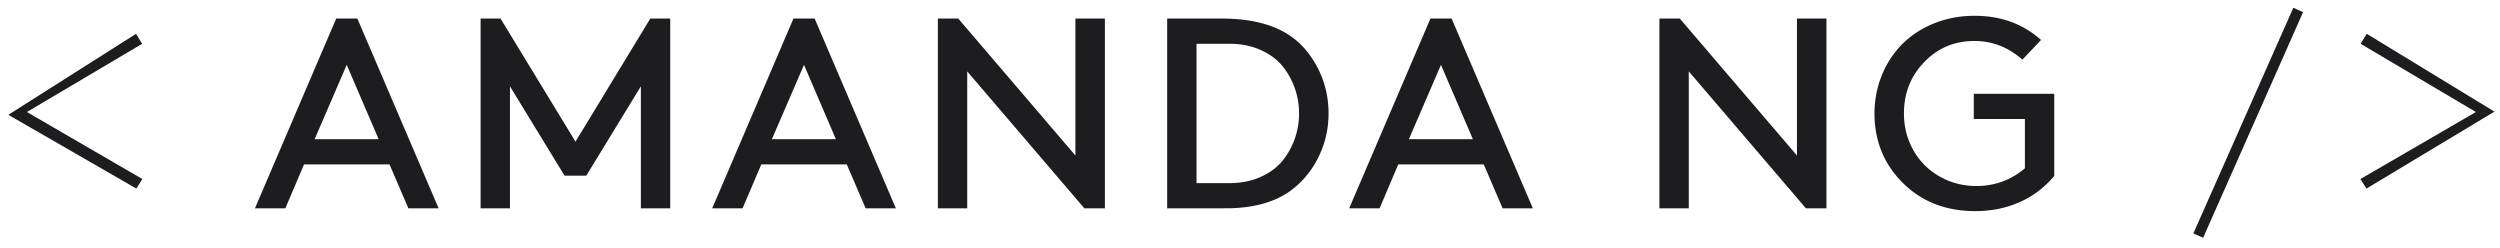 <svg
  xmlns="http://www.w3.org/2000/svg"
  viewBox="0 0 282 28"
>
  <g fill-rule="nonzero" stroke-width="1" fill="#1d1d1f">
    <path
      d="M266.968 3.814l-.69 1.126 13.001 7.696-13.024 7.56.681 1.075 14.438-8.678-14.406-8.779z"
    />
    <path
      d="M258.686.876L247.411 26.33l1.103.49 11.275-25.454-1.103-.49z"
    />
    <path
      d="M222.752 1.781c-1.622 0-3.139.28-4.55.84-1.392.557-2.587 1.327-3.583 2.312a10.497 10.497 0 00-2.327 3.507c-.56 1.359-.843 2.812-.853 4.36.01 3.114 1.078 5.732 3.212 7.845 2.137 2.117 4.86 3.168 8.163 3.168 1.882 0 3.609-.364 5.18-1.095 1.398-.65 2.569-1.52 3.727-2.87v-9.27h-9.079v2.844h5.766v5.565c-1.581 1.33-3.415 1.997-5.5 1.997-1.51-.01-2.883-.372-4.123-1.081a7.689 7.689 0 01-2.953-2.953c-.708-1.252-1.065-2.636-1.065-4.153 0-2.295.769-4.228 2.298-5.802 1.511-1.577 3.391-2.37 5.64-2.37 1.974 0 3.713.627 5.425 2.1l2.1-2.218c-2.04-1.82-4.534-2.726-7.478-2.726z"
    />
    <path
      d="M189.482 2.094h-2.3V23.5h3.312V8.053L203.708 23.5h2.317V2.094h-3.328V17.54L189.482 2.094z"
    />
    <path
      d="M163.742 2.094l9.165 21.406h-3.412l-2.125-4.953h-9.645l-2.11 4.953h-3.426l9.165-21.406h2.388zm-1.2 5.22l-3.622 8.39h7.223l-3.602-8.39z"
    />
    <path
      d="M138.179 2.094c4.503.084 7.54 1.389 9.467 3.985 1.476 1.995 2.214 4.234 2.214 6.718 0 1.744-.378 3.384-1.136 4.92-.755 1.53-1.793 2.788-3.113 3.77-1.757 1.29-4.093 1.95-6.987 2.009h0l-6.967.004V2.094zm.494 2.844h-3.703v15.718h3.703c1.283 0 2.432-.224 3.45-.666 1.034-.45 1.864-1.05 2.494-1.792a8.4 8.4 0 001.417-2.497 8.478 8.478 0 00.498-2.904 8.478 8.478 0 00-.498-2.904 8.39 8.39 0 00-1.412-2.491c-.635-.749-1.465-1.348-2.5-1.798-1.017-.442-2.166-.667-3.45-.667z"
    />
    <path
      d="M108.09 2.094h-2.3V23.5h3.312V8.053L122.317 23.5h2.316V2.094h-3.328V17.54L108.091 2.094z"
    />
    <path
      d="M91.89 2.094l9.165 21.406h-3.412l-2.125-4.953h-9.645l-2.11 4.953h-3.426l9.165-21.406h2.387zm-1.2 5.22l-3.622 8.39h7.222l-3.6-8.39z"
    />
    <path
      d="M56.461 2.094h-2.25V23.5h3.313V9.738l6.155 10.075h2.455l6.155-10.075V23.5h3.313V2.094h-2.25l-8.437 13.884L56.46 2.094z"
    />
    <path
      d="M40.31 2.094L49.477 23.5h-3.412l-2.125-4.953h-9.645L32.185 23.5h-3.427l9.166-21.406h2.387zm-1.2 5.22l-3.62 8.39h7.222l-3.601-8.39z"
    />
    <path
      d="M15.346 3.814L.94 12.951l14.438 8.32.682-1.075-13.025-7.56L16.036 4.94l-.69-1.126z"
    />
  </g>
</svg>
